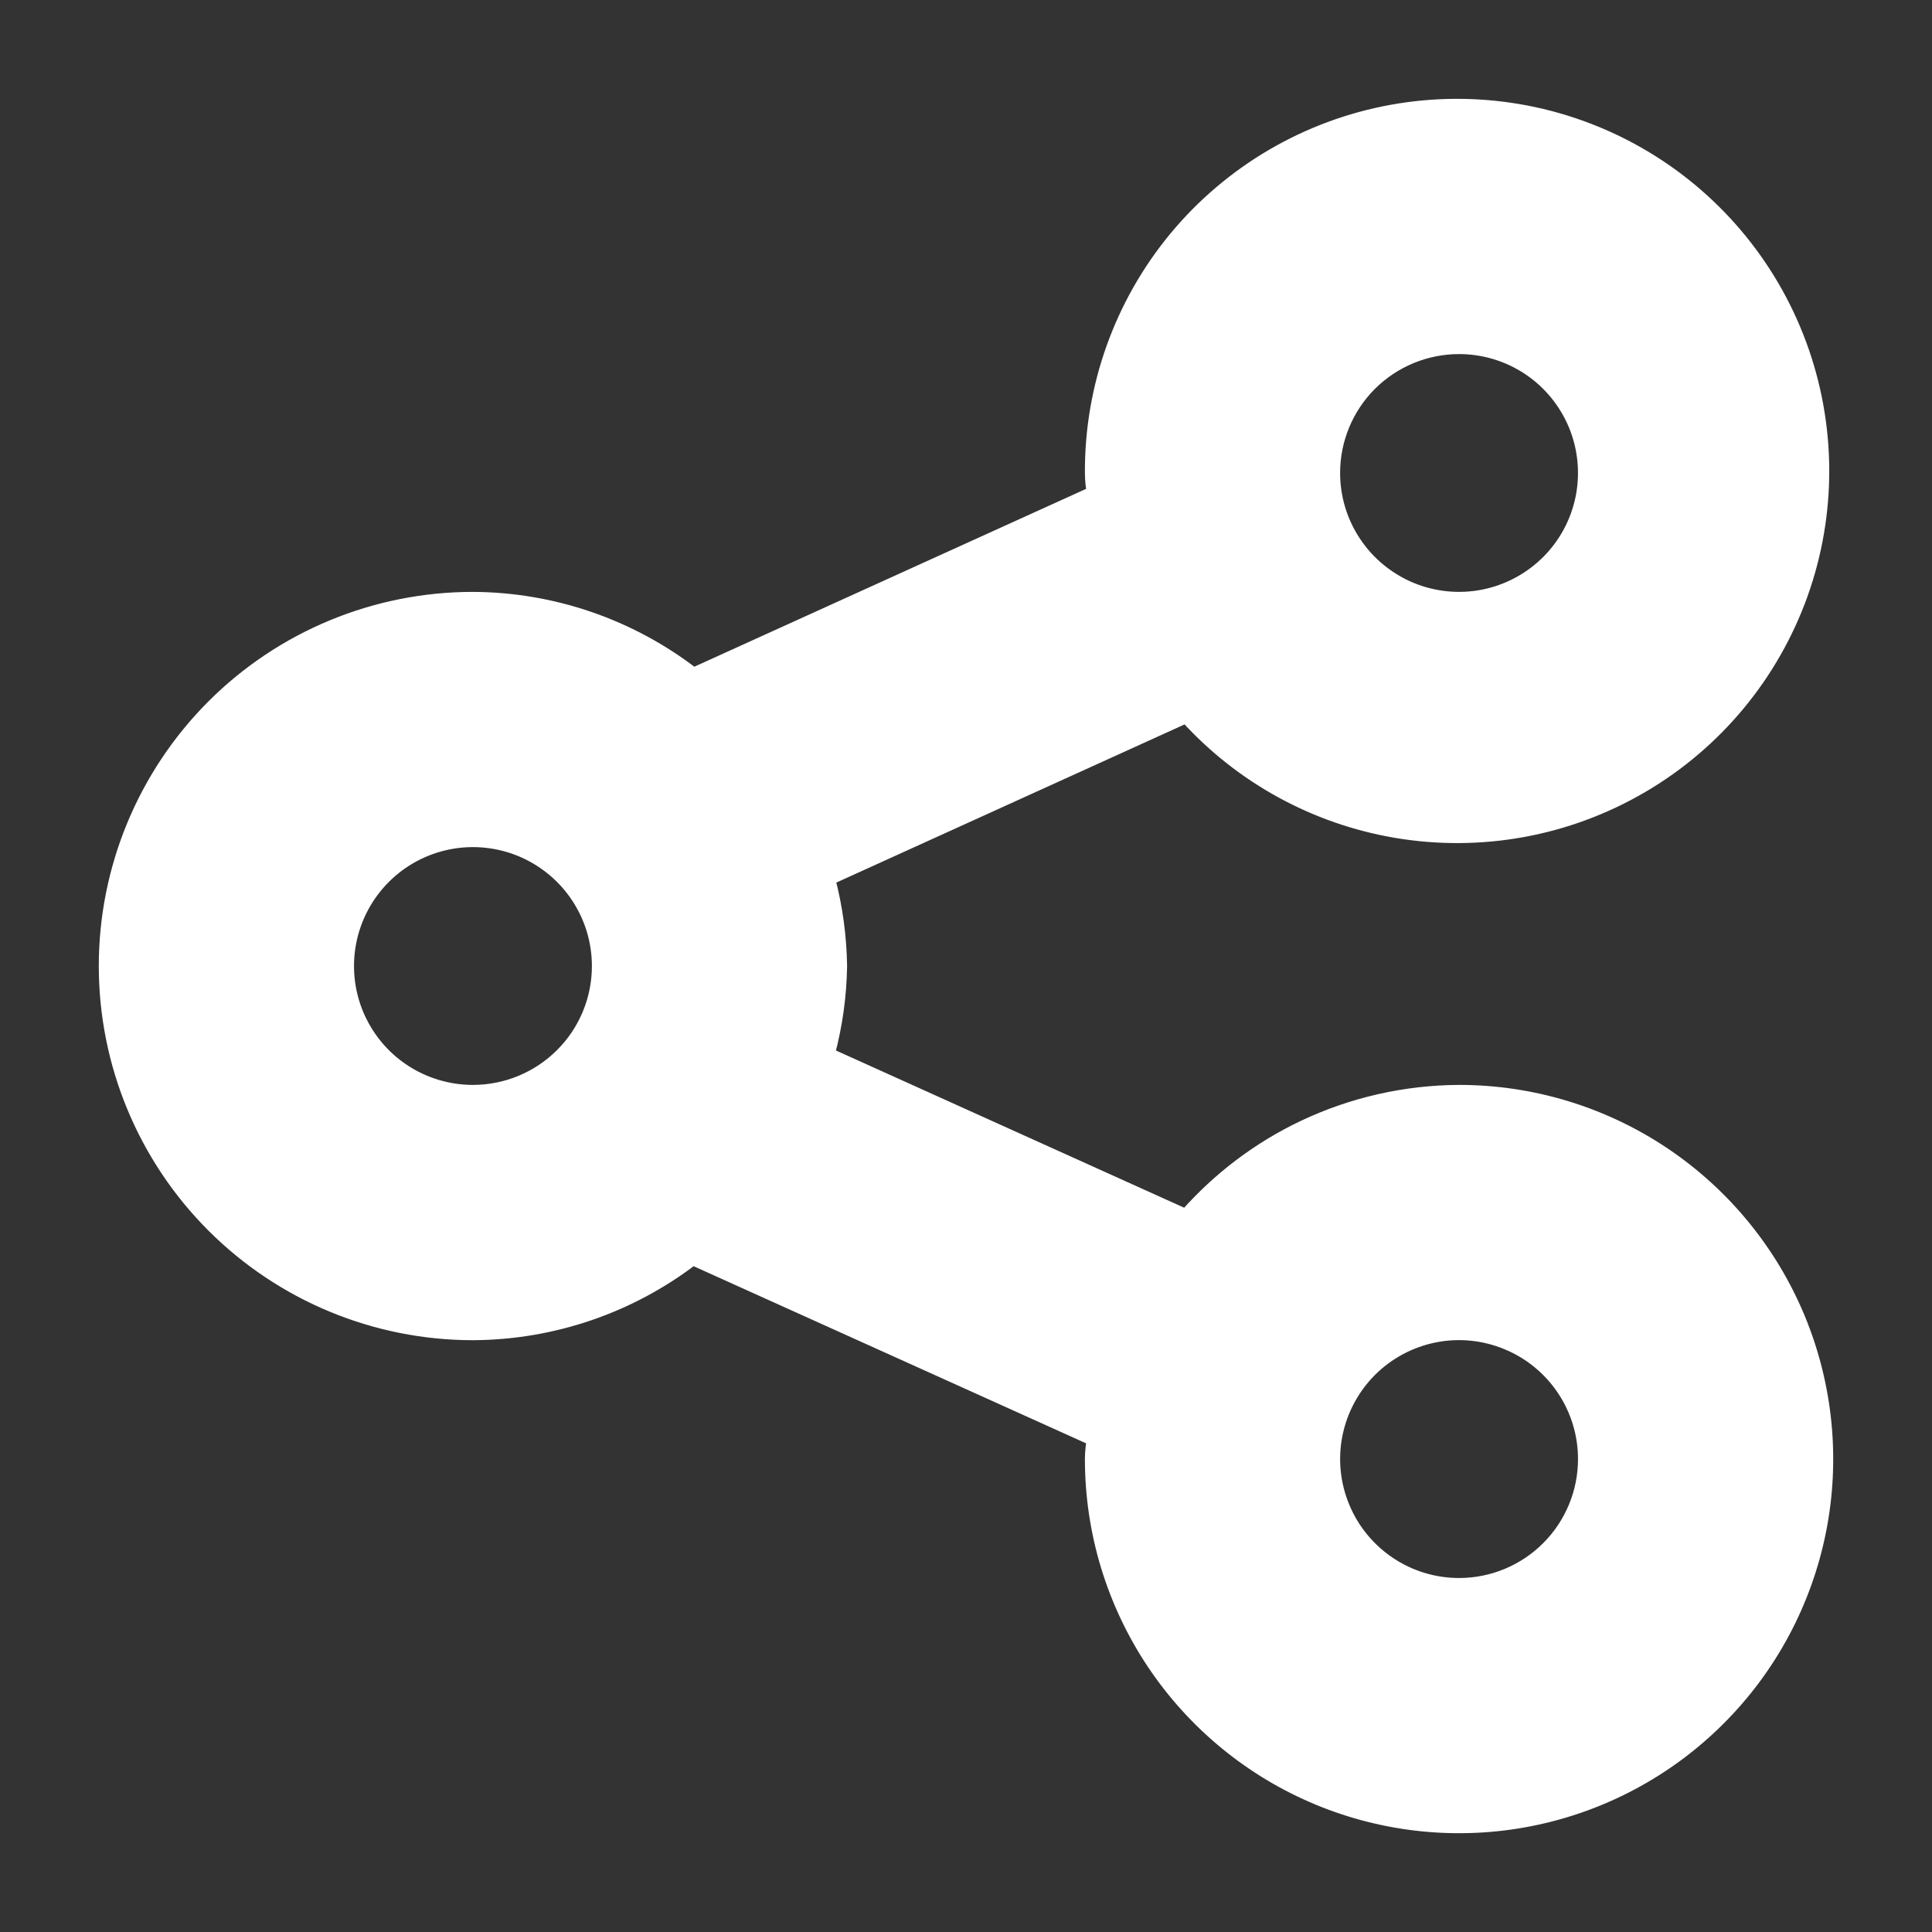 <svg width="22" height="22" viewBox="0 0 22 22" fill="none" xmlns="http://www.w3.org/2000/svg">
<rect x="0" y="0" width="22" height="22" fill="#333333" stroke="none"/>
<path d="M16.615 12.604C16.029 12.607 15.451 12.738 14.921 12.989C14.432 13.221 13.995 13.551 13.637 13.957C13.586 14.015 13.503 14.035 13.432 14.003L9.359 12.164C9.28 12.128 9.241 12.039 9.263 11.956C9.346 11.644 9.391 11.323 9.396 11C9.391 10.681 9.348 10.364 9.267 10.055C9.246 9.972 9.285 9.884 9.364 9.848L13.435 7.999C13.505 7.967 13.587 7.986 13.639 8.043C14.238 8.703 15.042 9.144 15.924 9.294C16.848 9.451 17.798 9.278 18.607 8.804C19.416 8.331 20.032 7.587 20.348 6.704C20.663 5.821 20.657 4.856 20.331 3.977C20.005 3.098 19.38 2.362 18.566 1.898C17.751 1.434 16.799 1.272 15.877 1.44C14.954 1.608 14.121 2.096 13.522 2.817C12.924 3.539 12.599 4.448 12.604 5.386C12.604 5.458 12.614 5.528 12.623 5.598C12.633 5.67 12.594 5.739 12.527 5.769L7.969 7.838C7.909 7.865 7.84 7.855 7.788 7.816C7.1 7.285 6.256 6.994 5.385 6.99C4.322 6.99 3.302 7.412 2.55 8.164C1.798 8.917 1.375 9.937 1.375 11C1.375 12.064 1.798 13.084 2.55 13.836C3.302 14.588 4.322 15.011 5.385 15.011C6.253 15.007 7.094 14.72 7.781 14.194C7.832 14.154 7.901 14.145 7.96 14.172L12.527 16.233C12.593 16.263 12.633 16.332 12.623 16.404C12.614 16.474 12.604 16.543 12.604 16.615C12.604 17.408 12.839 18.183 13.28 18.843C13.721 19.502 14.347 20.016 15.08 20.32C15.813 20.623 16.619 20.703 17.397 20.548C18.175 20.393 18.89 20.011 19.45 19.45C20.011 18.89 20.393 18.175 20.548 17.397C20.703 16.619 20.623 15.813 20.32 15.08C20.016 14.347 19.502 13.721 18.843 13.28C18.183 12.839 17.408 12.604 16.615 12.604ZM16.615 3.782C16.932 3.782 17.242 3.876 17.506 4.052C17.77 4.228 17.975 4.479 18.097 4.772C18.218 5.065 18.25 5.387 18.188 5.699C18.126 6.01 17.973 6.296 17.749 6.52C17.524 6.744 17.239 6.897 16.927 6.959C16.616 7.021 16.294 6.989 16.001 6.868C15.708 6.746 15.457 6.541 15.281 6.277C15.104 6.013 15.01 5.703 15.01 5.386C15.01 4.96 15.179 4.552 15.48 4.251C15.781 3.951 16.189 3.782 16.615 3.782ZM5.385 12.604C5.068 12.604 4.758 12.51 4.494 12.334C4.23 12.158 4.025 11.907 3.903 11.614C3.782 11.321 3.75 10.998 3.812 10.687C3.874 10.376 4.027 10.09 4.251 9.866C4.475 9.642 4.761 9.489 5.072 9.427C5.384 9.365 5.706 9.397 5.999 9.518C6.292 9.64 6.543 9.845 6.719 10.109C6.896 10.373 6.99 10.683 6.99 11C6.99 11.426 6.821 11.834 6.52 12.134C6.219 12.435 5.811 12.604 5.385 12.604ZM16.615 18.219C16.297 18.219 15.987 18.125 15.723 17.948C15.46 17.772 15.254 17.522 15.133 17.229C15.011 16.935 14.979 16.613 15.041 16.302C15.103 15.991 15.256 15.705 15.48 15.48C15.705 15.256 15.99 15.103 16.302 15.041C16.613 14.979 16.935 15.011 17.228 15.133C17.522 15.254 17.772 15.46 17.948 15.723C18.125 15.987 18.219 16.297 18.219 16.615C18.219 17.04 18.05 17.448 17.749 17.749C17.448 18.05 17.04 18.219 16.615 18.219Z" fill="url(#paint0_linear_451_3135)" stroke="url(#paint1_linear_451_3135)" stroke-width="0.5"/>
<defs>
<linearGradient id="paint0_linear_451_3135" x1="1.375" y1="20.625" x2="24.603" y2="10.501" gradientUnits="userSpaceOnUse">
<stop stop-color="#ffffff"/>
<stop offset="1" stop-color="#ffffff"/>
</linearGradient>
<linearGradient id="paint1_linear_451_3135" x1="1.375" y1="20.625" x2="24.603" y2="10.501" gradientUnits="userSpaceOnUse">
<stop stop-color="#ffffff"/>
<stop offset="1" stop-color="#ffffff"/>
</linearGradient>
</defs>
</svg>

